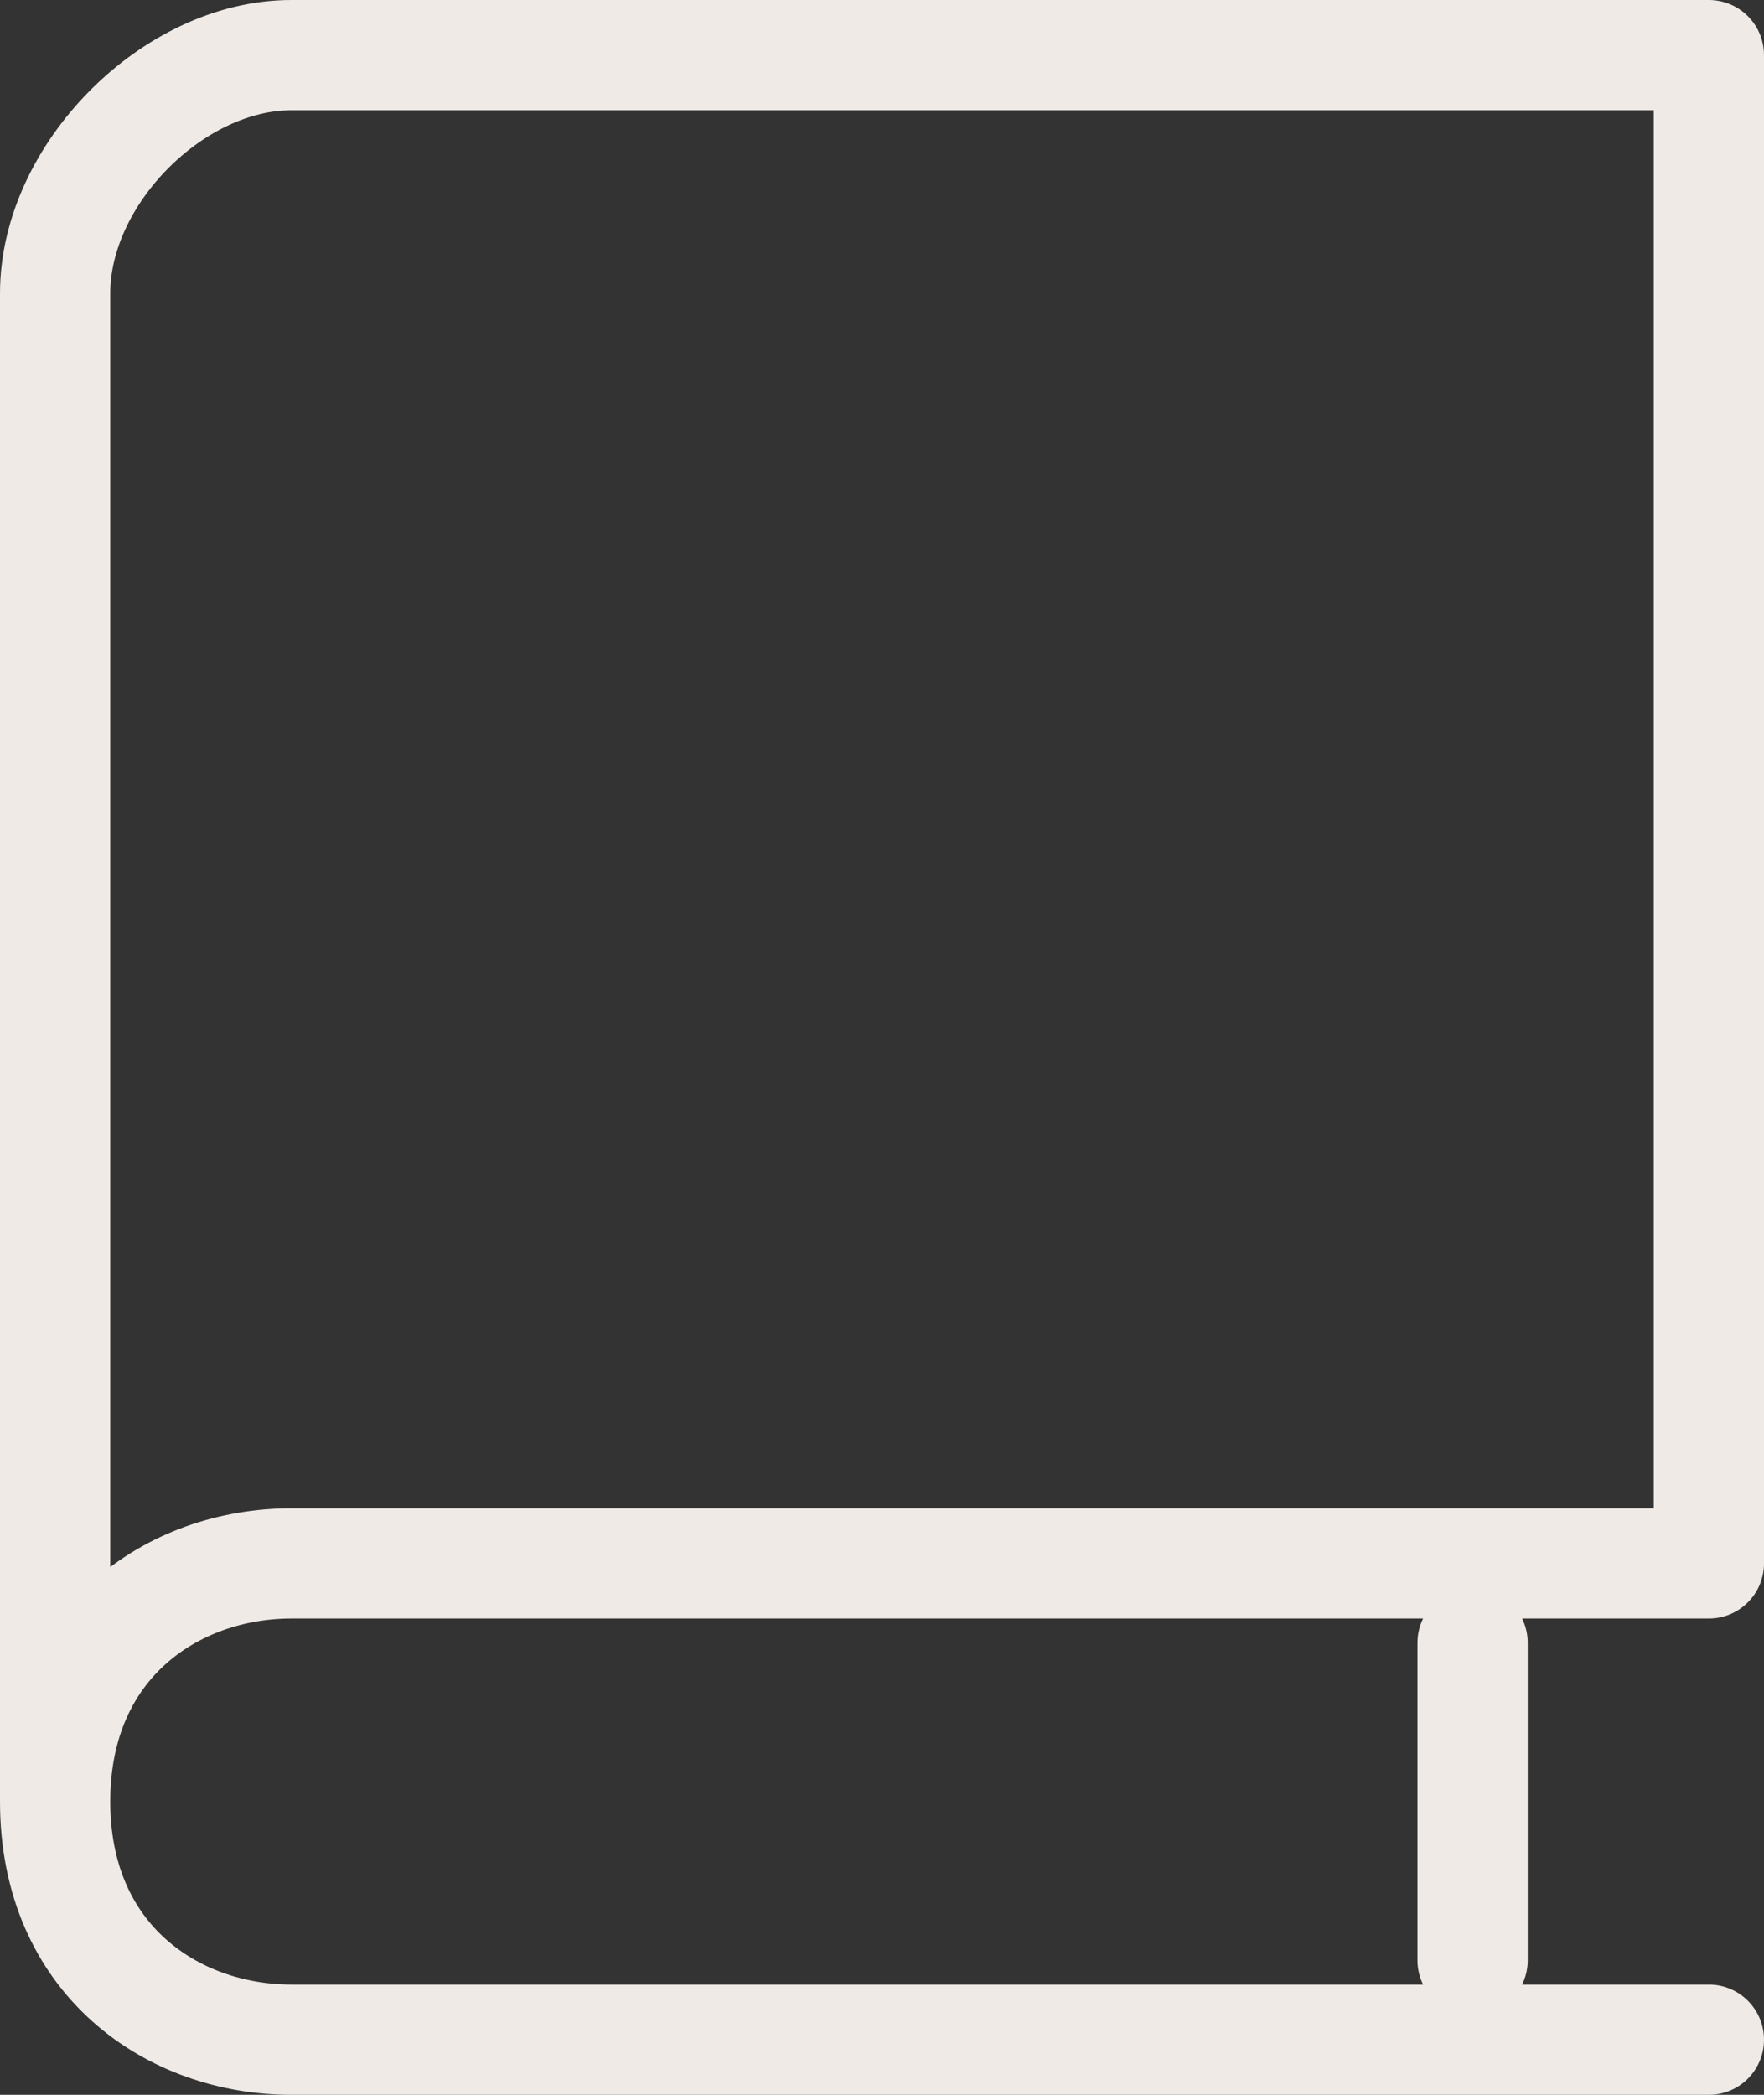 <svg width="32" height="38" viewBox="0 0 32 38" fill="none" xmlns="http://www.w3.org/2000/svg">
    <rect x="0" y="0" width="32" height="38" fill="#333333" stroke="none"/>
    <path d="M26.714 29.8V35.56M31 37H5.286C3.143 37 1 35.56 1 32.68M1 32.68C1 29.8 3.143 28.36 5.286 28.36H31V1H5.286C3.143 1 1 3.16 1 5.32V32.68Z" stroke="#EFEAE6" stroke-width="2" stroke-linecap="round" stroke-linejoin="round"/>
</svg>
